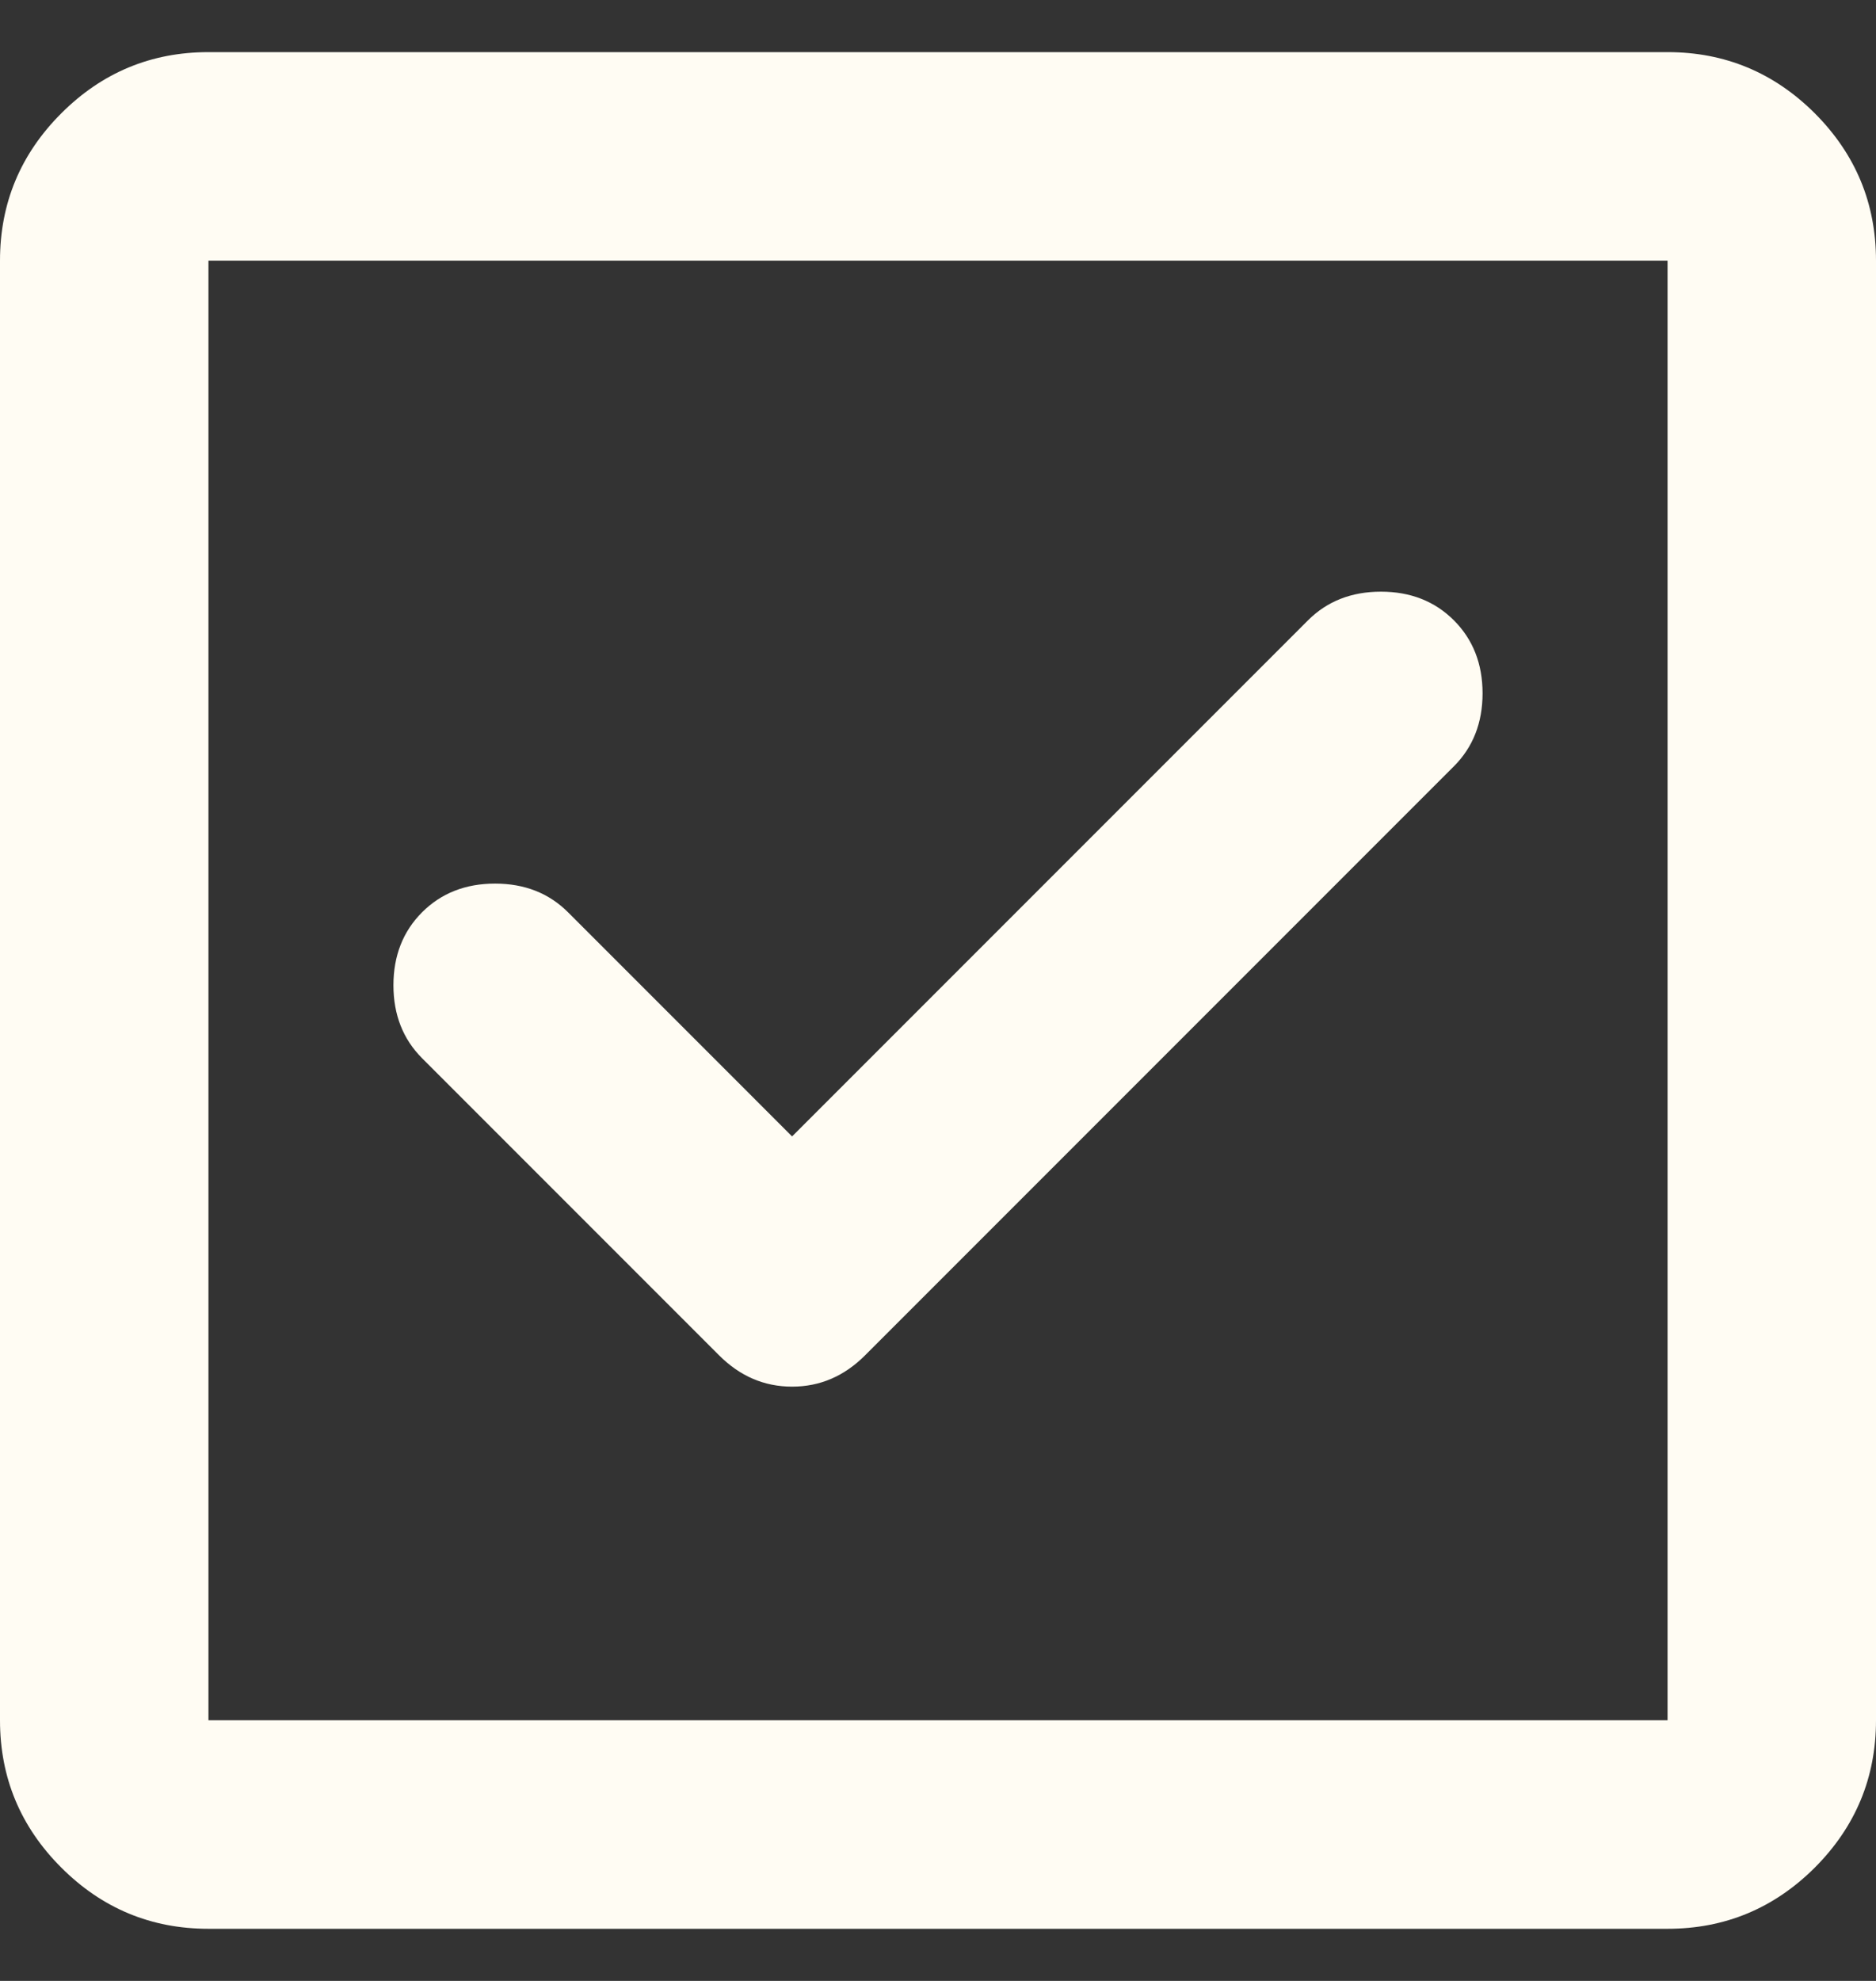 <svg width="18" height="19" viewBox="0 0 18 19" fill="none" xmlns="http://www.w3.org/2000/svg">
<rect x="0" y="0" width="18" height="19" fill="#333333" stroke="none"/>
<path d="M7.6 10.9L5.45 8.75C5.267 8.567 5.033 8.475 4.75 8.475C4.467 8.475 4.233 8.567 4.05 8.75C3.867 8.933 3.775 9.167 3.775 9.45C3.775 9.733 3.867 9.967 4.05 10.15L6.9 13C7.1 13.2 7.333 13.3 7.6 13.3C7.867 13.3 8.1 13.2 8.3 13L13.95 7.35C14.133 7.167 14.225 6.933 14.225 6.65C14.225 6.367 14.133 6.133 13.95 5.95C13.767 5.767 13.533 5.675 13.25 5.675C12.967 5.675 12.733 5.767 12.55 5.95L7.6 10.9ZM2 18.5C1.45 18.5 0.979 18.304 0.588 17.913C0.196 17.521 0 17.05 0 16.5V2.5C0 1.95 0.196 1.479 0.588 1.087C0.979 0.696 1.45 0.5 2 0.5H16C16.55 0.5 17.021 0.696 17.413 1.087C17.804 1.479 18 1.95 18 2.5V16.5C18 17.05 17.804 17.521 17.413 17.913C17.021 18.304 16.55 18.5 16 18.5H2ZM2 16.5H16V2.5H2V16.5Z" fill="#FFFCF3"/>
</svg>
